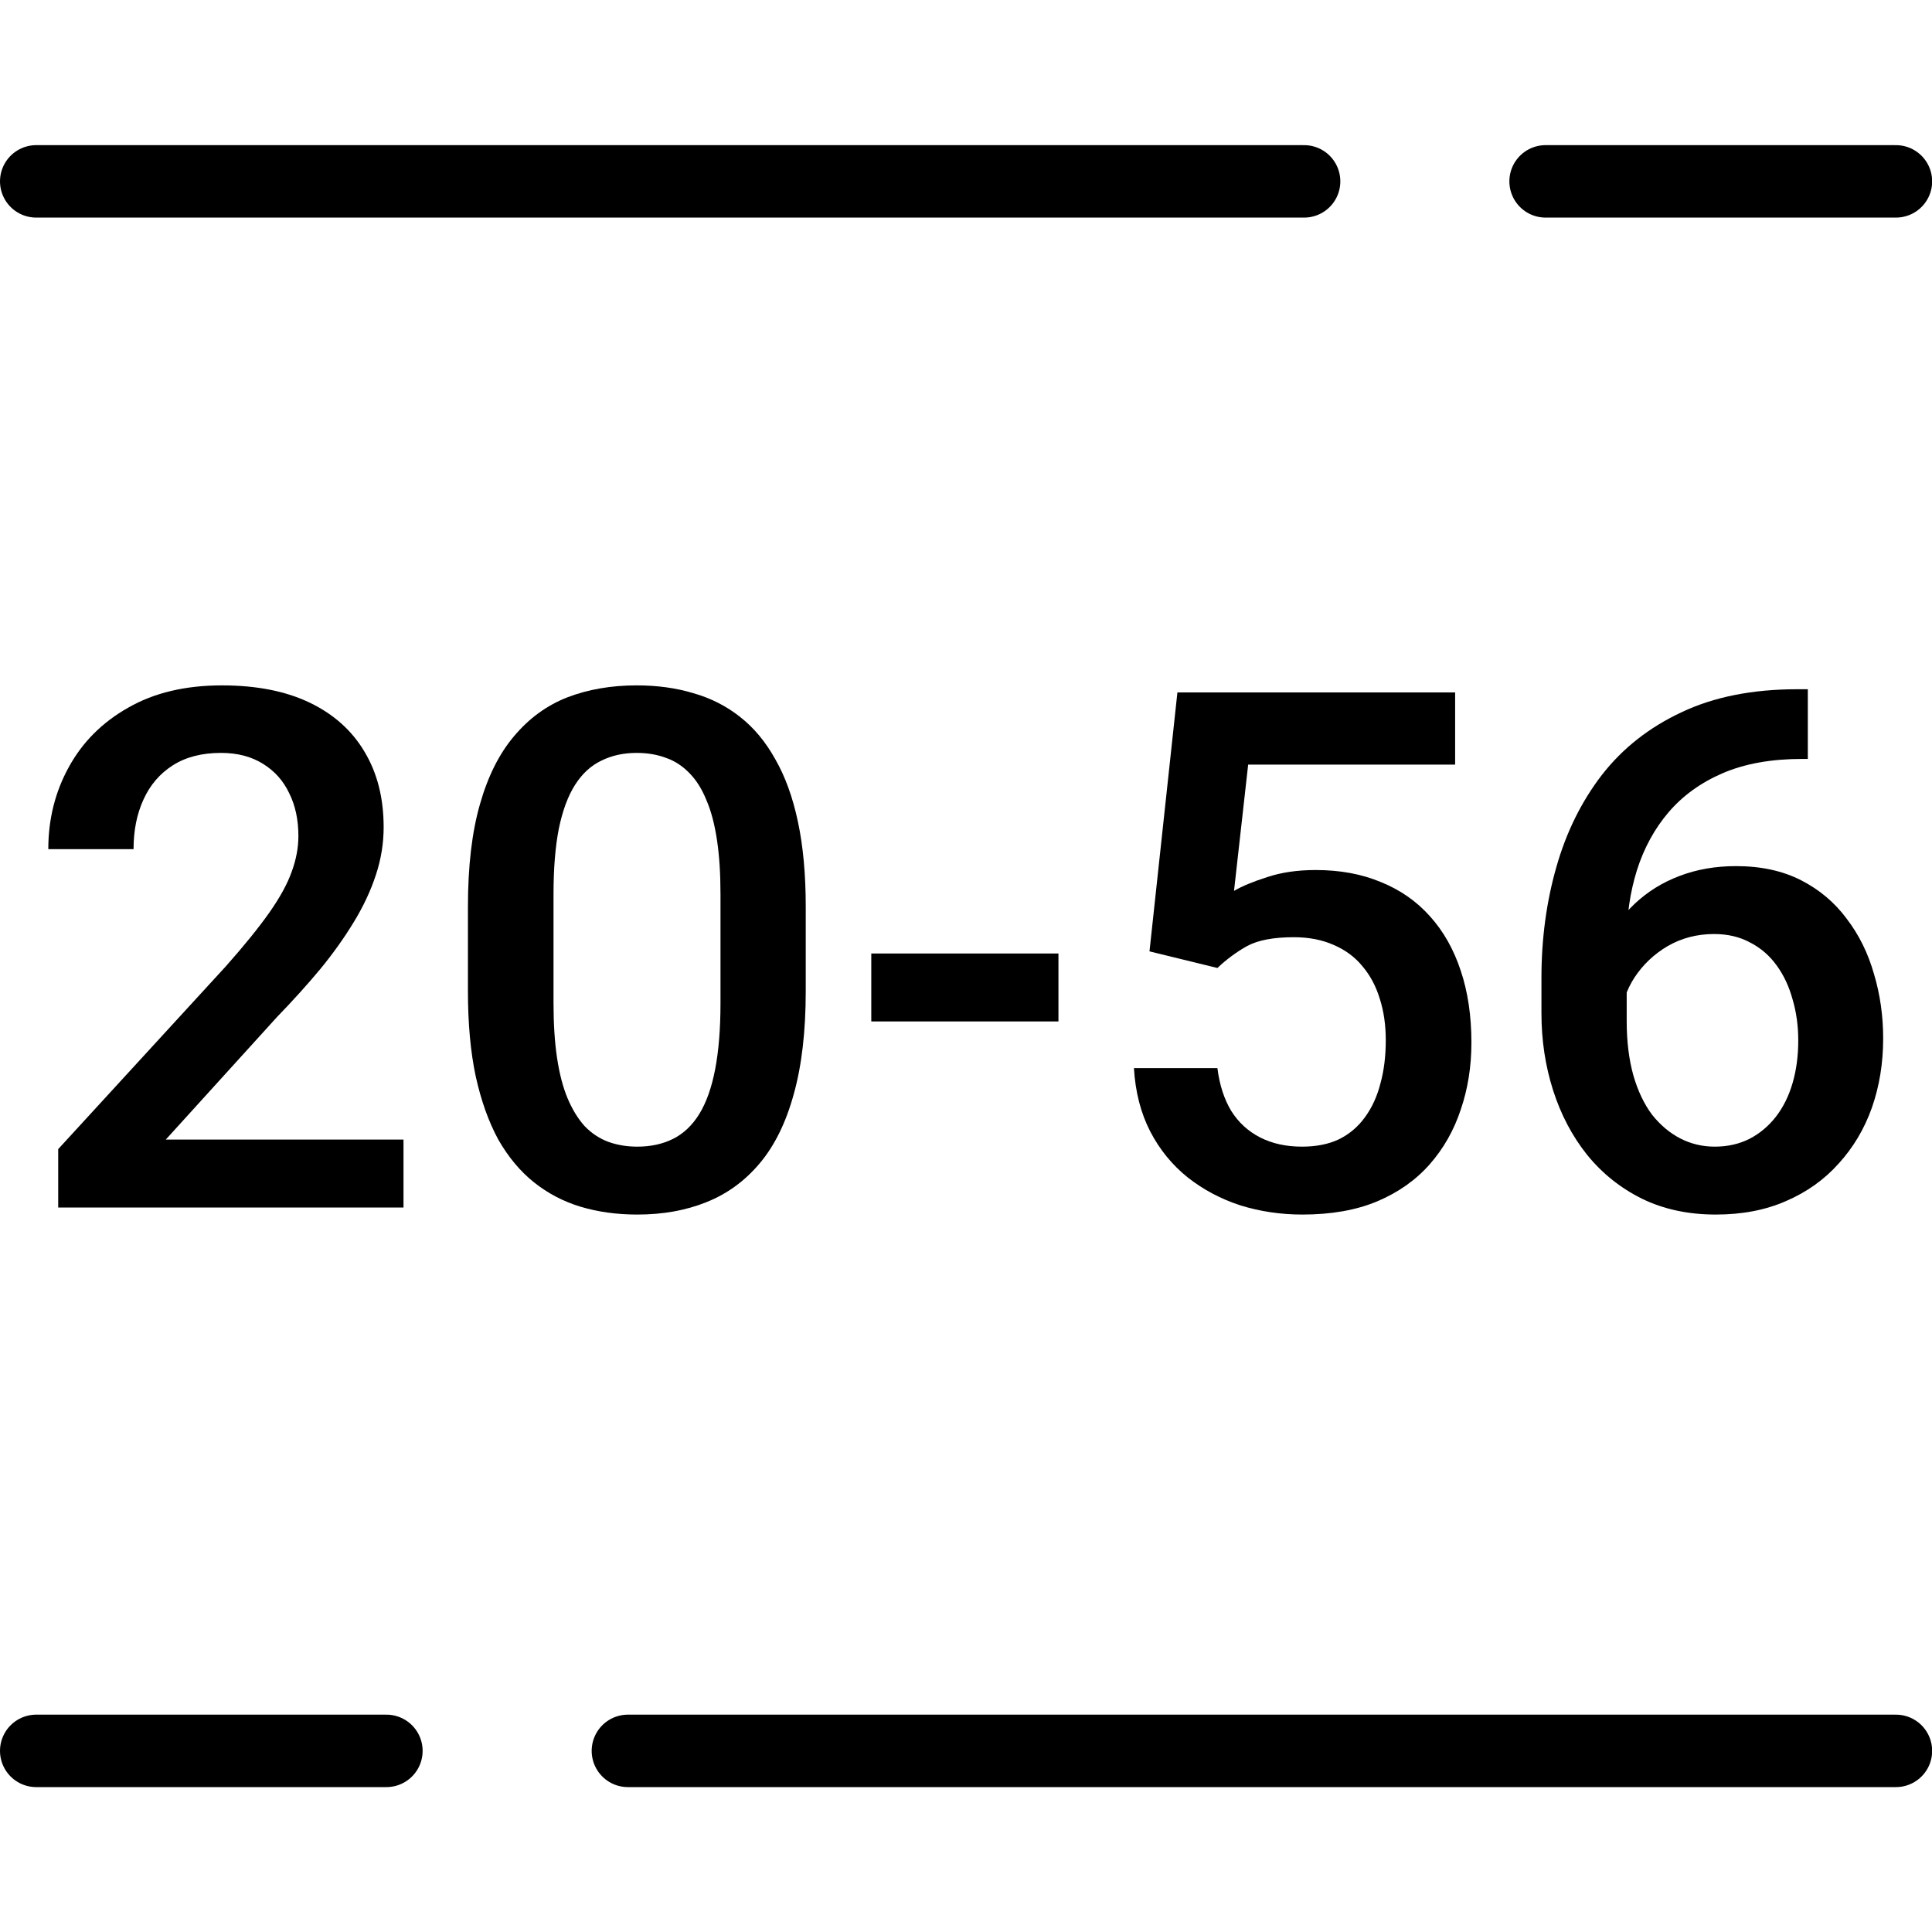 <svg width="40" height="40" viewBox="0 0 40 40" fill="none" xmlns="http://www.w3.org/2000/svg">
<path d="M0.75 3.755H27M39.253 3.755H32" stroke="black" stroke-width="1.5" stroke-linecap="round"/>
<path d="M0.75 36.25H8M39.253 36.25H13" stroke="black" stroke-width="1.5" stroke-linecap="round"/>
<path d="M37.209 14.27H37.429V15.713H37.305C36.675 15.713 36.13 15.81 35.671 16.006C35.217 16.201 34.844 16.47 34.551 16.811C34.258 17.153 34.038 17.554 33.892 18.013C33.75 18.467 33.679 18.95 33.679 19.463V21.14C33.679 21.565 33.726 21.941 33.818 22.268C33.911 22.59 34.041 22.861 34.206 23.081C34.377 23.296 34.573 23.459 34.792 23.572C35.012 23.684 35.249 23.74 35.503 23.74C35.767 23.74 36.006 23.686 36.221 23.579C36.435 23.467 36.619 23.313 36.77 23.118C36.921 22.922 37.036 22.69 37.114 22.422C37.192 22.153 37.231 21.86 37.231 21.543C37.231 21.24 37.192 20.957 37.114 20.693C37.041 20.425 36.931 20.19 36.785 19.99C36.638 19.785 36.455 19.627 36.235 19.514C36.02 19.397 35.772 19.338 35.488 19.338C35.137 19.338 34.817 19.421 34.529 19.587C34.246 19.753 34.016 19.971 33.84 20.239C33.669 20.503 33.577 20.784 33.562 21.081L32.888 20.862C32.927 20.408 33.027 20 33.188 19.639C33.355 19.277 33.572 18.97 33.84 18.716C34.109 18.462 34.419 18.269 34.77 18.137C35.127 18 35.518 17.932 35.942 17.932C36.46 17.932 36.909 18.03 37.29 18.225C37.671 18.42 37.986 18.686 38.235 19.023C38.489 19.355 38.677 19.736 38.799 20.166C38.926 20.591 38.989 21.035 38.989 21.499C38.989 22.012 38.911 22.49 38.755 22.935C38.599 23.374 38.369 23.76 38.066 24.092C37.769 24.424 37.405 24.683 36.975 24.868C36.55 25.054 36.067 25.146 35.525 25.146C34.954 25.146 34.443 25.037 33.994 24.817C33.55 24.597 33.171 24.294 32.859 23.909C32.551 23.523 32.317 23.079 32.156 22.576C31.995 22.073 31.914 21.541 31.914 20.979V20.247C31.914 19.436 32.017 18.672 32.222 17.954C32.427 17.231 32.742 16.594 33.166 16.043C33.596 15.491 34.145 15.059 34.815 14.746C35.483 14.429 36.282 14.27 37.209 14.27Z" fill="black"/>
<path d="M25.205 20.041L23.799 19.697L24.377 14.336H30.127V15.83H25.842L25.549 18.445C25.715 18.347 25.945 18.252 26.238 18.159C26.531 18.061 26.865 18.013 27.241 18.013C27.744 18.013 28.193 18.096 28.589 18.262C28.989 18.423 29.329 18.66 29.607 18.972C29.885 19.28 30.098 19.656 30.244 20.1C30.391 20.54 30.464 21.035 30.464 21.587C30.464 22.08 30.391 22.541 30.244 22.971C30.102 23.401 29.888 23.779 29.6 24.106C29.311 24.434 28.948 24.69 28.508 24.875C28.074 25.056 27.559 25.146 26.963 25.146C26.519 25.146 26.091 25.083 25.681 24.956C25.276 24.824 24.912 24.631 24.59 24.377C24.268 24.119 24.009 23.801 23.814 23.425C23.618 23.044 23.506 22.607 23.477 22.114H25.205C25.249 22.461 25.344 22.756 25.491 23C25.642 23.24 25.842 23.423 26.091 23.55C26.34 23.677 26.628 23.74 26.956 23.74C27.253 23.74 27.51 23.689 27.725 23.586C27.939 23.479 28.118 23.328 28.259 23.132C28.406 22.932 28.513 22.698 28.581 22.429C28.655 22.161 28.691 21.863 28.691 21.536C28.691 21.223 28.65 20.938 28.567 20.679C28.489 20.42 28.369 20.195 28.208 20.005C28.052 19.814 27.854 19.668 27.615 19.565C27.375 19.458 27.1 19.404 26.787 19.404C26.367 19.404 26.045 19.465 25.82 19.587C25.601 19.709 25.395 19.861 25.205 20.041Z" fill="black"/>
<path d="M21.914 19.741V21.148H18.039V19.741H21.914Z" fill="black"/>
<path d="M16.682 18.774V20.518C16.682 21.352 16.599 22.065 16.433 22.656C16.272 23.242 16.038 23.718 15.73 24.084C15.422 24.451 15.054 24.719 14.624 24.89C14.199 25.061 13.723 25.146 13.196 25.146C12.776 25.146 12.385 25.093 12.024 24.985C11.668 24.878 11.345 24.709 11.057 24.48C10.769 24.25 10.523 23.955 10.317 23.594C10.117 23.227 9.961 22.791 9.849 22.283C9.741 21.775 9.688 21.186 9.688 20.518V18.774C9.688 17.935 9.771 17.227 9.937 16.65C10.102 16.069 10.339 15.598 10.647 15.237C10.955 14.871 11.321 14.604 11.746 14.438C12.175 14.273 12.654 14.19 13.181 14.19C13.606 14.19 13.997 14.243 14.353 14.351C14.714 14.453 15.037 14.617 15.32 14.841C15.608 15.066 15.852 15.359 16.052 15.72C16.257 16.077 16.414 16.509 16.521 17.017C16.628 17.52 16.682 18.105 16.682 18.774ZM14.917 20.767V18.511C14.917 18.086 14.893 17.712 14.844 17.39C14.795 17.063 14.722 16.787 14.624 16.562C14.531 16.333 14.414 16.148 14.273 16.006C14.131 15.859 13.97 15.754 13.789 15.691C13.608 15.623 13.406 15.588 13.181 15.588C12.908 15.588 12.664 15.642 12.449 15.749C12.234 15.852 12.053 16.018 11.907 16.248C11.76 16.477 11.648 16.78 11.57 17.156C11.497 17.527 11.46 17.979 11.46 18.511V20.767C11.46 21.196 11.484 21.575 11.533 21.902C11.582 22.229 11.655 22.51 11.753 22.744C11.851 22.974 11.968 23.164 12.104 23.315C12.246 23.462 12.407 23.569 12.588 23.638C12.773 23.706 12.976 23.74 13.196 23.74C13.474 23.74 13.721 23.686 13.935 23.579C14.15 23.472 14.331 23.301 14.477 23.066C14.624 22.827 14.734 22.517 14.807 22.136C14.88 21.755 14.917 21.299 14.917 20.767Z" fill="black"/>
<path d="M8.354 23.594V25H1.205V23.791L4.677 20.005C5.058 19.575 5.358 19.204 5.578 18.892C5.797 18.579 5.951 18.298 6.039 18.049C6.132 17.795 6.178 17.549 6.178 17.31C6.178 16.973 6.115 16.677 5.988 16.423C5.866 16.165 5.685 15.962 5.446 15.815C5.207 15.664 4.916 15.588 4.574 15.588C4.179 15.588 3.847 15.674 3.578 15.845C3.31 16.016 3.107 16.252 2.97 16.555C2.833 16.853 2.765 17.195 2.765 17.581H1C1 16.96 1.142 16.394 1.425 15.881C1.708 15.364 2.118 14.954 2.655 14.651C3.192 14.343 3.839 14.19 4.596 14.19C5.309 14.19 5.915 14.309 6.413 14.548C6.911 14.788 7.289 15.127 7.548 15.566C7.812 16.006 7.943 16.526 7.943 17.127C7.943 17.459 7.89 17.788 7.782 18.115C7.675 18.442 7.521 18.77 7.321 19.097C7.125 19.419 6.894 19.744 6.625 20.071C6.356 20.393 6.061 20.72 5.739 21.052L3.432 23.594H8.354Z" fill="black"/>
</svg>
